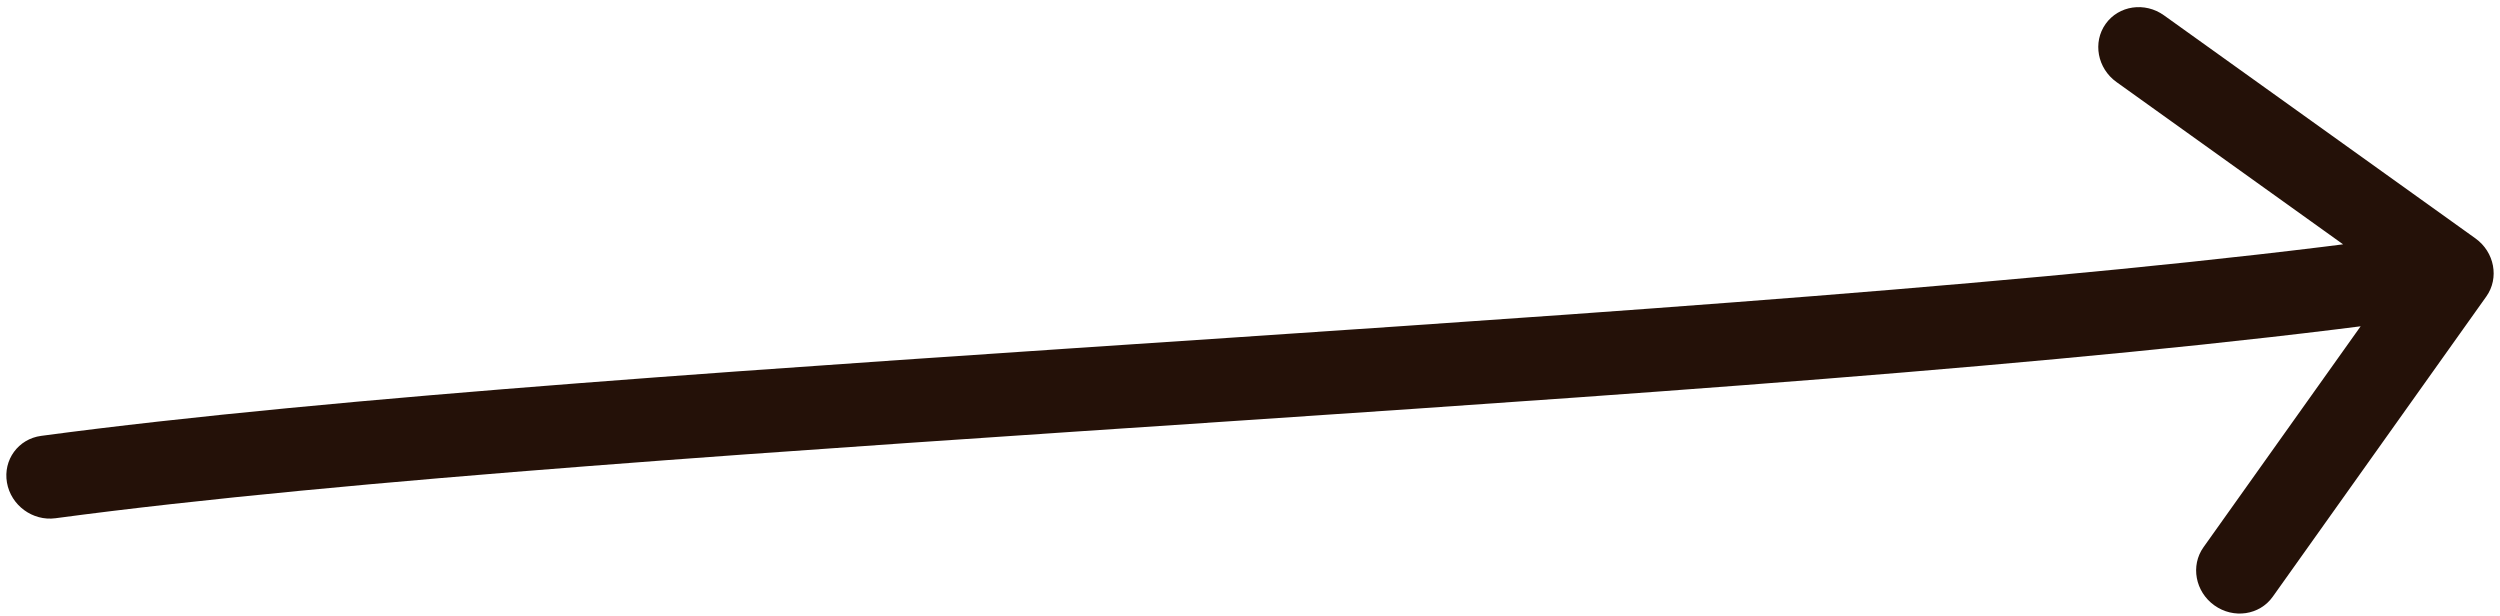 <svg width="207" height="51" viewBox="0 0 207 51" fill="none" xmlns="http://www.w3.org/2000/svg">
<path d="M3.407 36.09C1.516 36.343 0.249 38.075 0.576 39.959C0.904 41.842 2.702 43.164 4.593 42.91L3.407 36.09ZM205.865 24.552C206.951 23.026 206.548 20.871 204.965 19.738L179.176 1.269C177.594 0.136 175.431 0.454 174.346 1.98C173.261 3.505 173.664 5.661 175.246 6.794L198.169 23.21L182.449 45.31C181.363 46.835 181.766 48.991 183.349 50.124C184.931 51.257 187.094 50.939 188.179 49.414L205.865 24.552ZM4.593 42.91C28.699 39.68 65.55 37.313 102.927 34.808C140.191 32.312 177.971 29.679 203.637 25.904L202.363 19.096C177.029 22.821 139.559 25.438 102.198 27.942C64.95 30.437 27.801 32.82 3.407 36.09L4.593 42.91Z" fill="#241108"/>
</svg>
